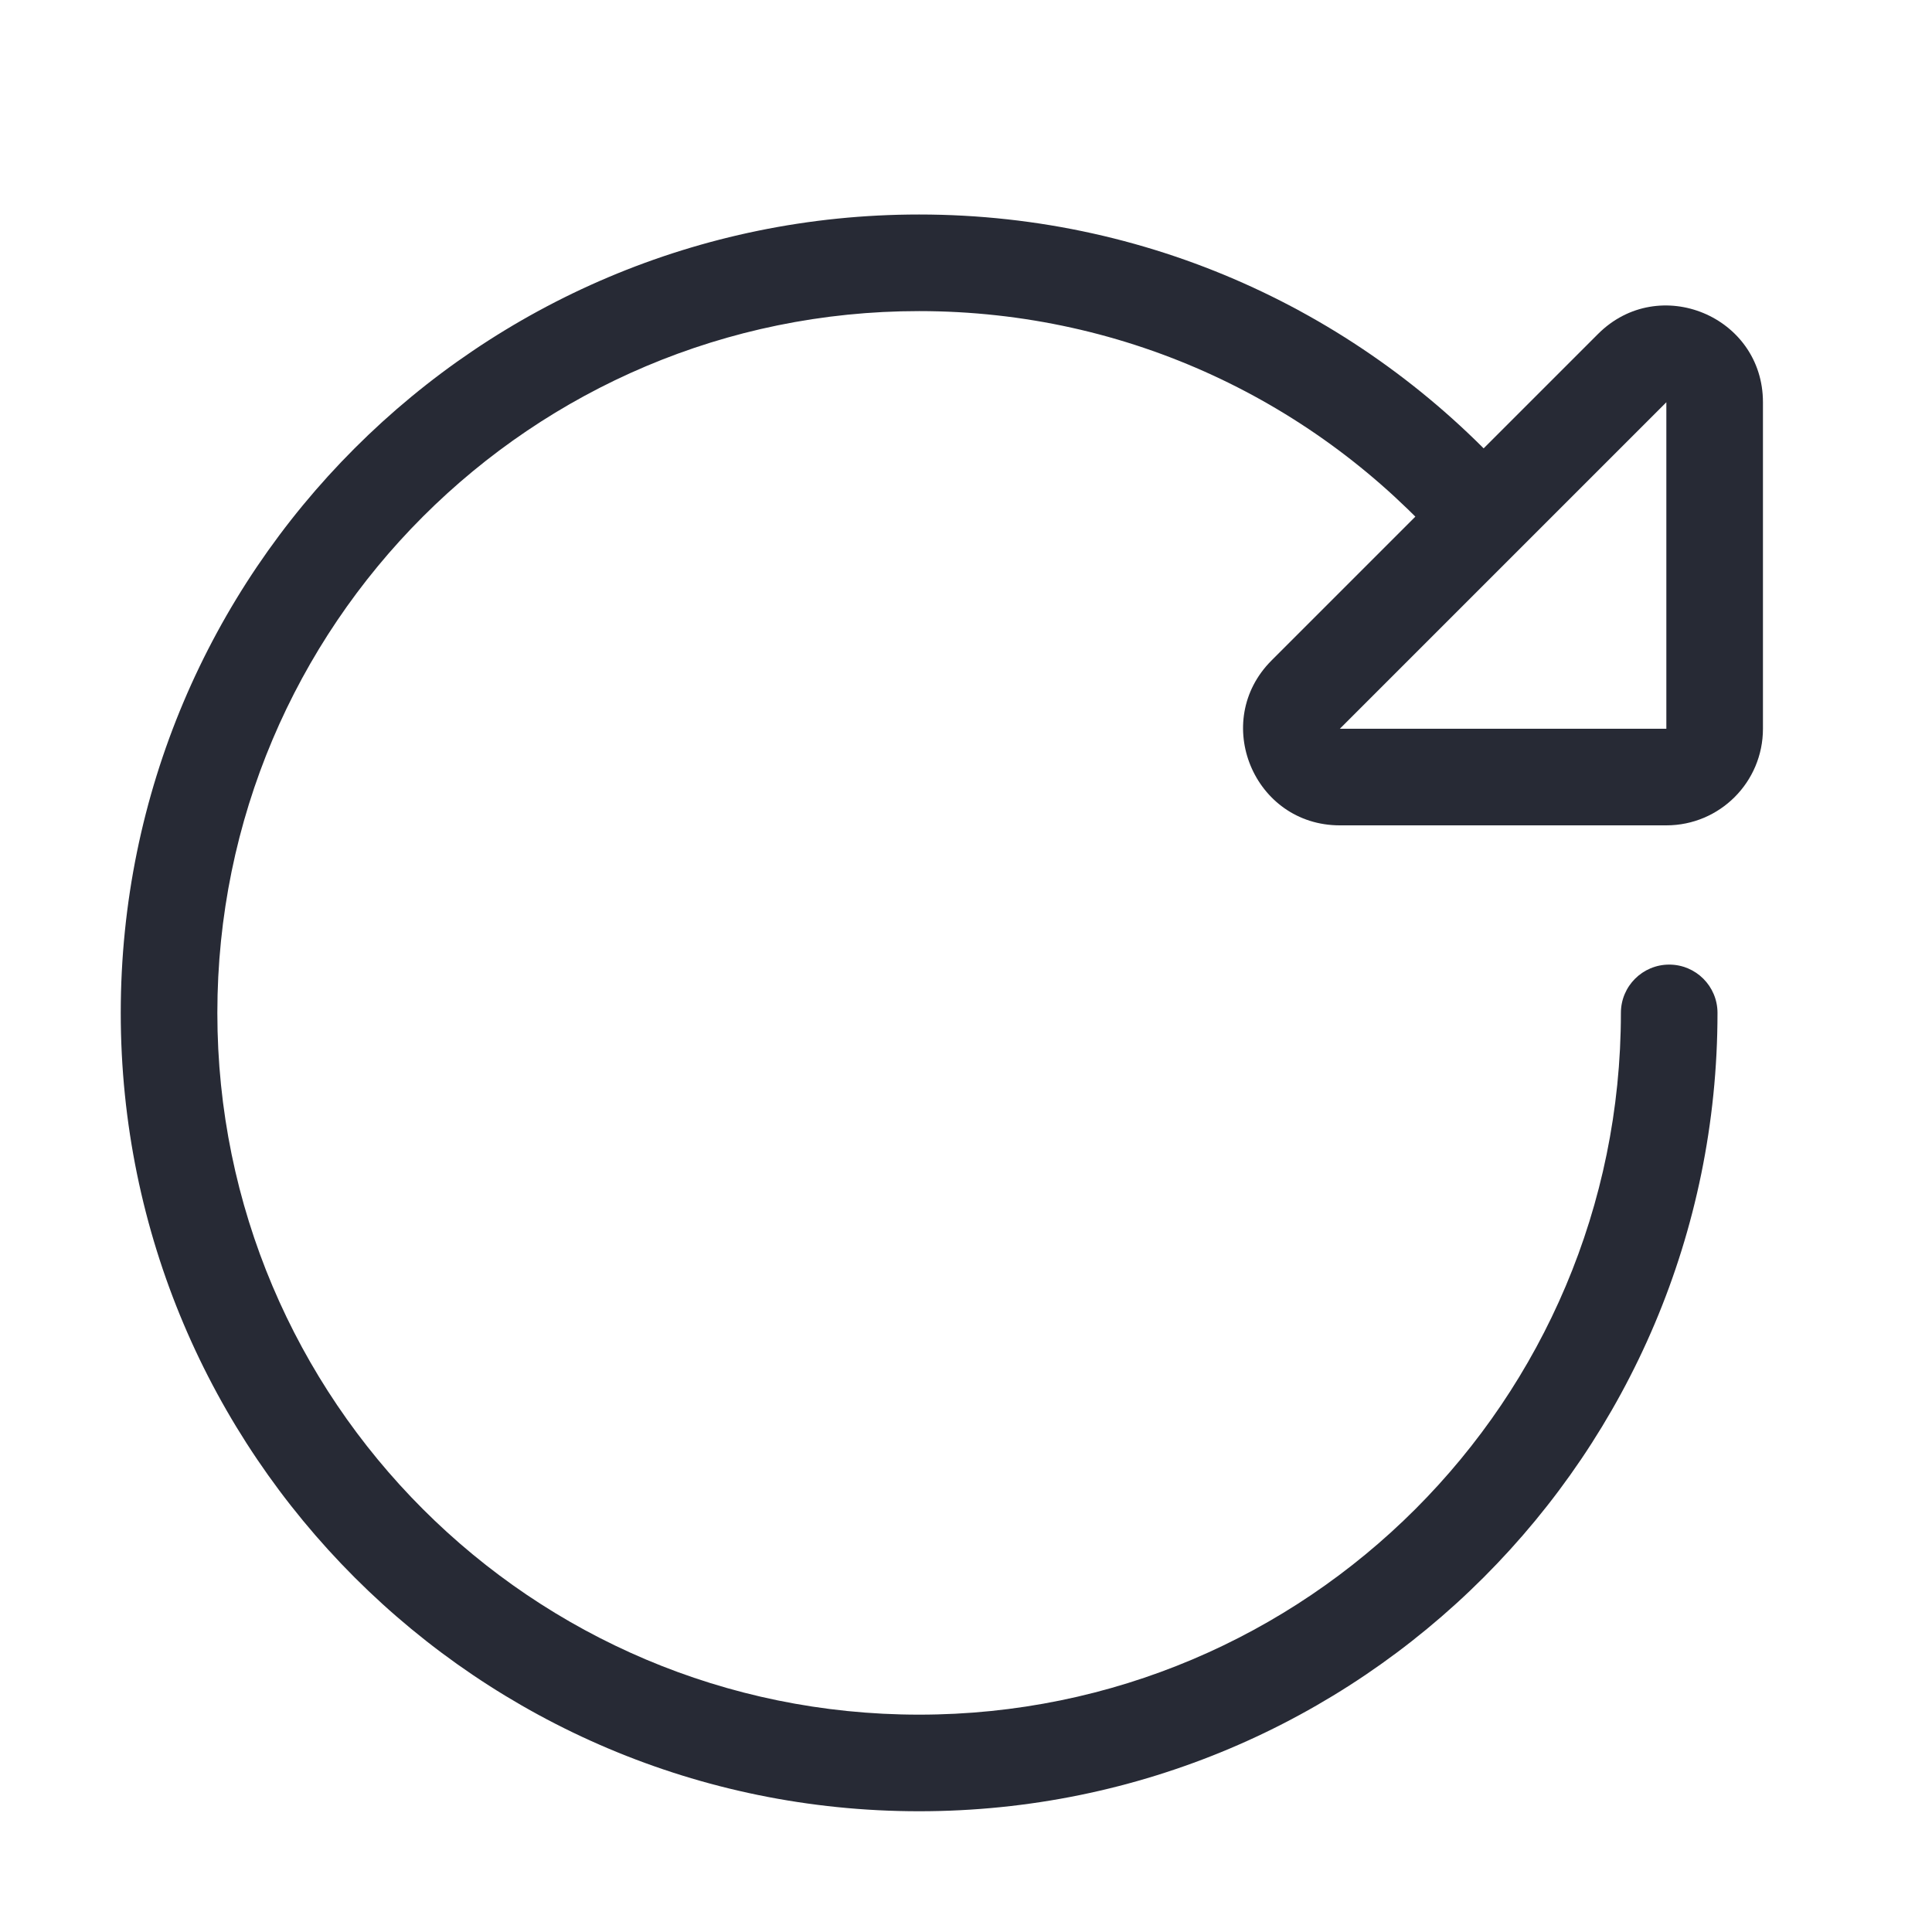 <svg width="40" height="40" viewBox="0 0 40 40" fill="none" xmlns="http://www.w3.org/2000/svg">
<path fill-rule="evenodd" clip-rule="evenodd" d="M19.029 6.441C11.005 6.441 4.5 12.946 4.5 20.971C4.5 28.995 11.005 35.5 19.029 35.5C27.054 35.5 33.559 28.995 33.559 20.971C33.559 20.418 34.007 19.971 34.559 19.971C35.111 19.971 35.559 20.418 35.559 20.971C35.559 30.099 28.158 37.5 19.029 37.5C9.9 37.5 2.5 30.099 2.5 20.971C2.5 11.842 9.9 4.441 19.029 4.441C23.966 4.441 28.399 6.607 31.426 10.037C31.792 10.451 31.752 11.083 31.338 11.448C30.924 11.814 30.292 11.774 29.927 11.36C27.263 8.342 23.369 6.441 19.029 6.441Z" fill="#272A35"/>
<path fill-rule="evenodd" clip-rule="evenodd" d="M27.74 15.088H34.5L34.5 8.328L27.74 15.088ZM34.5 17.088H27.74C25.958 17.088 25.066 14.934 26.326 13.674L33.086 6.914C34.346 5.654 36.5 6.547 36.5 8.328V15.088C36.5 16.193 35.605 17.088 34.5 17.088Z" fill="#272A35"/>
</svg>
